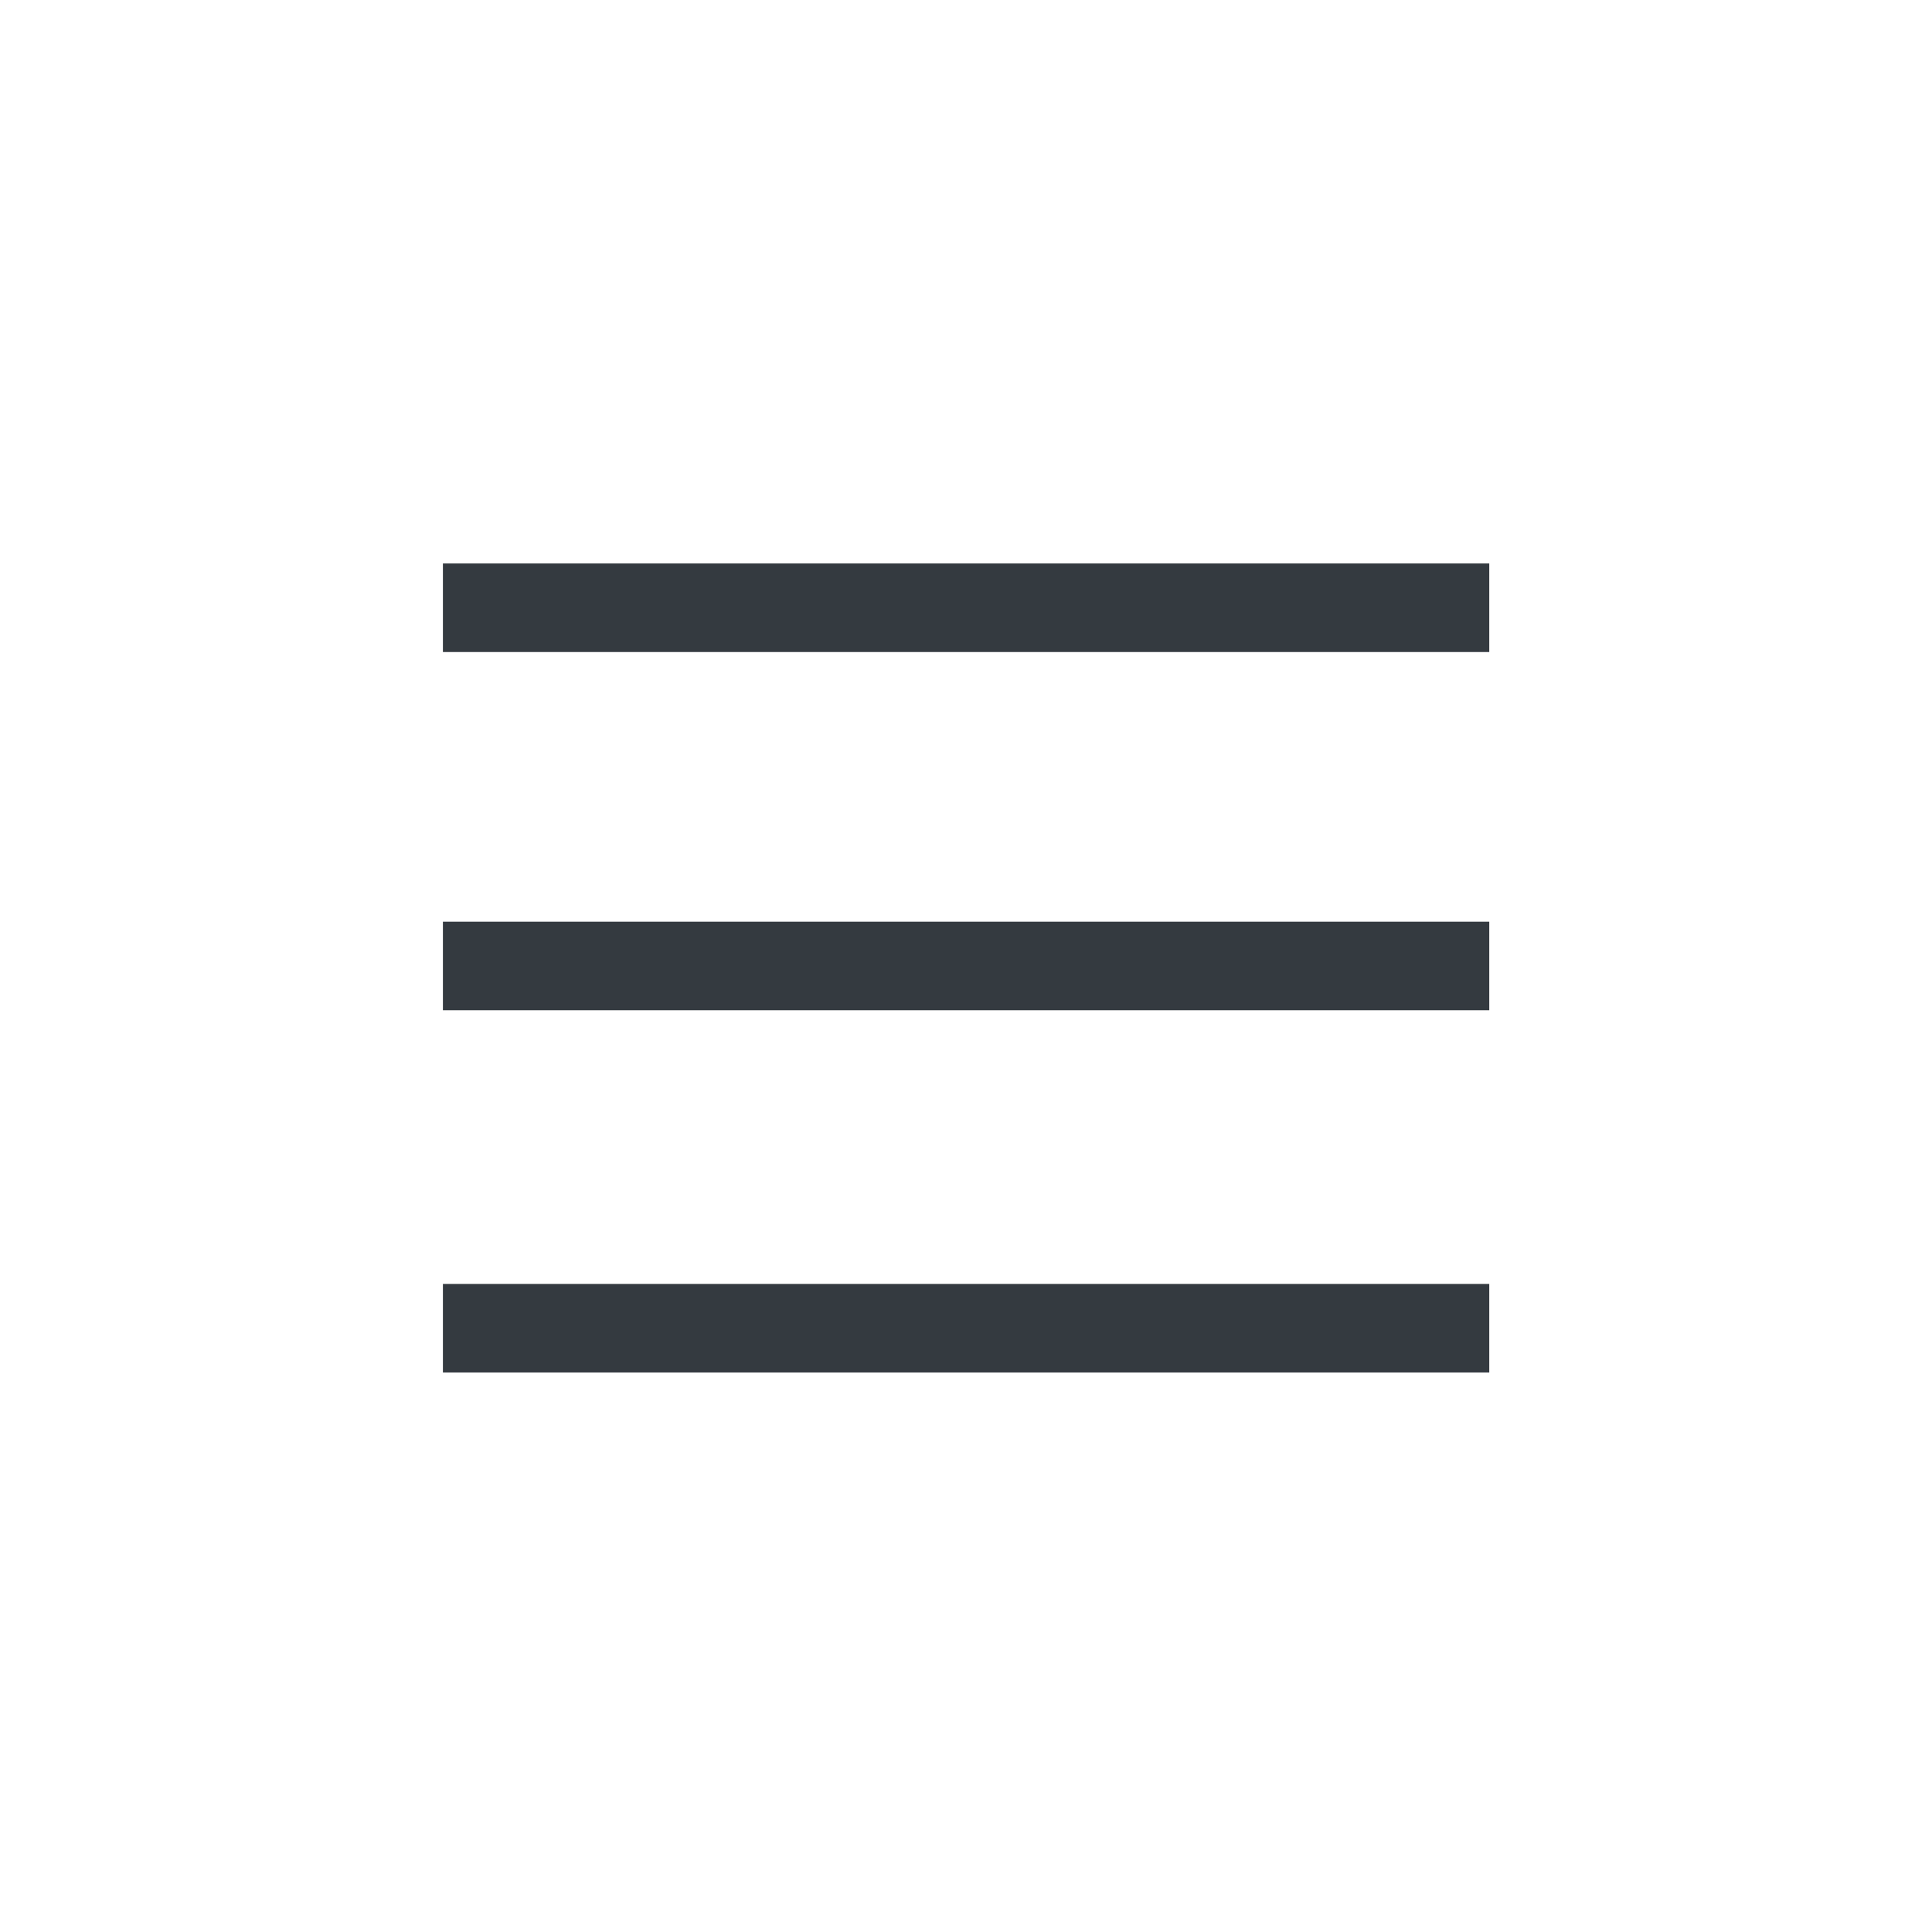 <svg width="32" height="32" viewBox="0 0 32 32" fill="none" xmlns="http://www.w3.org/2000/svg">
<g clip-path="url(#clip0_143_987)">
<path fill-rule="evenodd" clip-rule="evenodd" d="M24.669 10.8H7.336V9.333H24.669V10.8Z" fill="#343A40"/>
<path fill-rule="evenodd" clip-rule="evenodd" d="M24.669 16.733H7.336V15.266H24.669V16.733Z" fill="#343A40"/>
<path fill-rule="evenodd" clip-rule="evenodd" d="M24.669 22.733H7.336V21.266H24.669V22.733Z" fill="#343A40"/>
</g>
<defs>
<clipPath id="clip0_143_987">
<rect width="17.333" height="13.4" fill="white" transform="translate(7.334 9.333)"/>
</clipPath>
</defs>
</svg>
